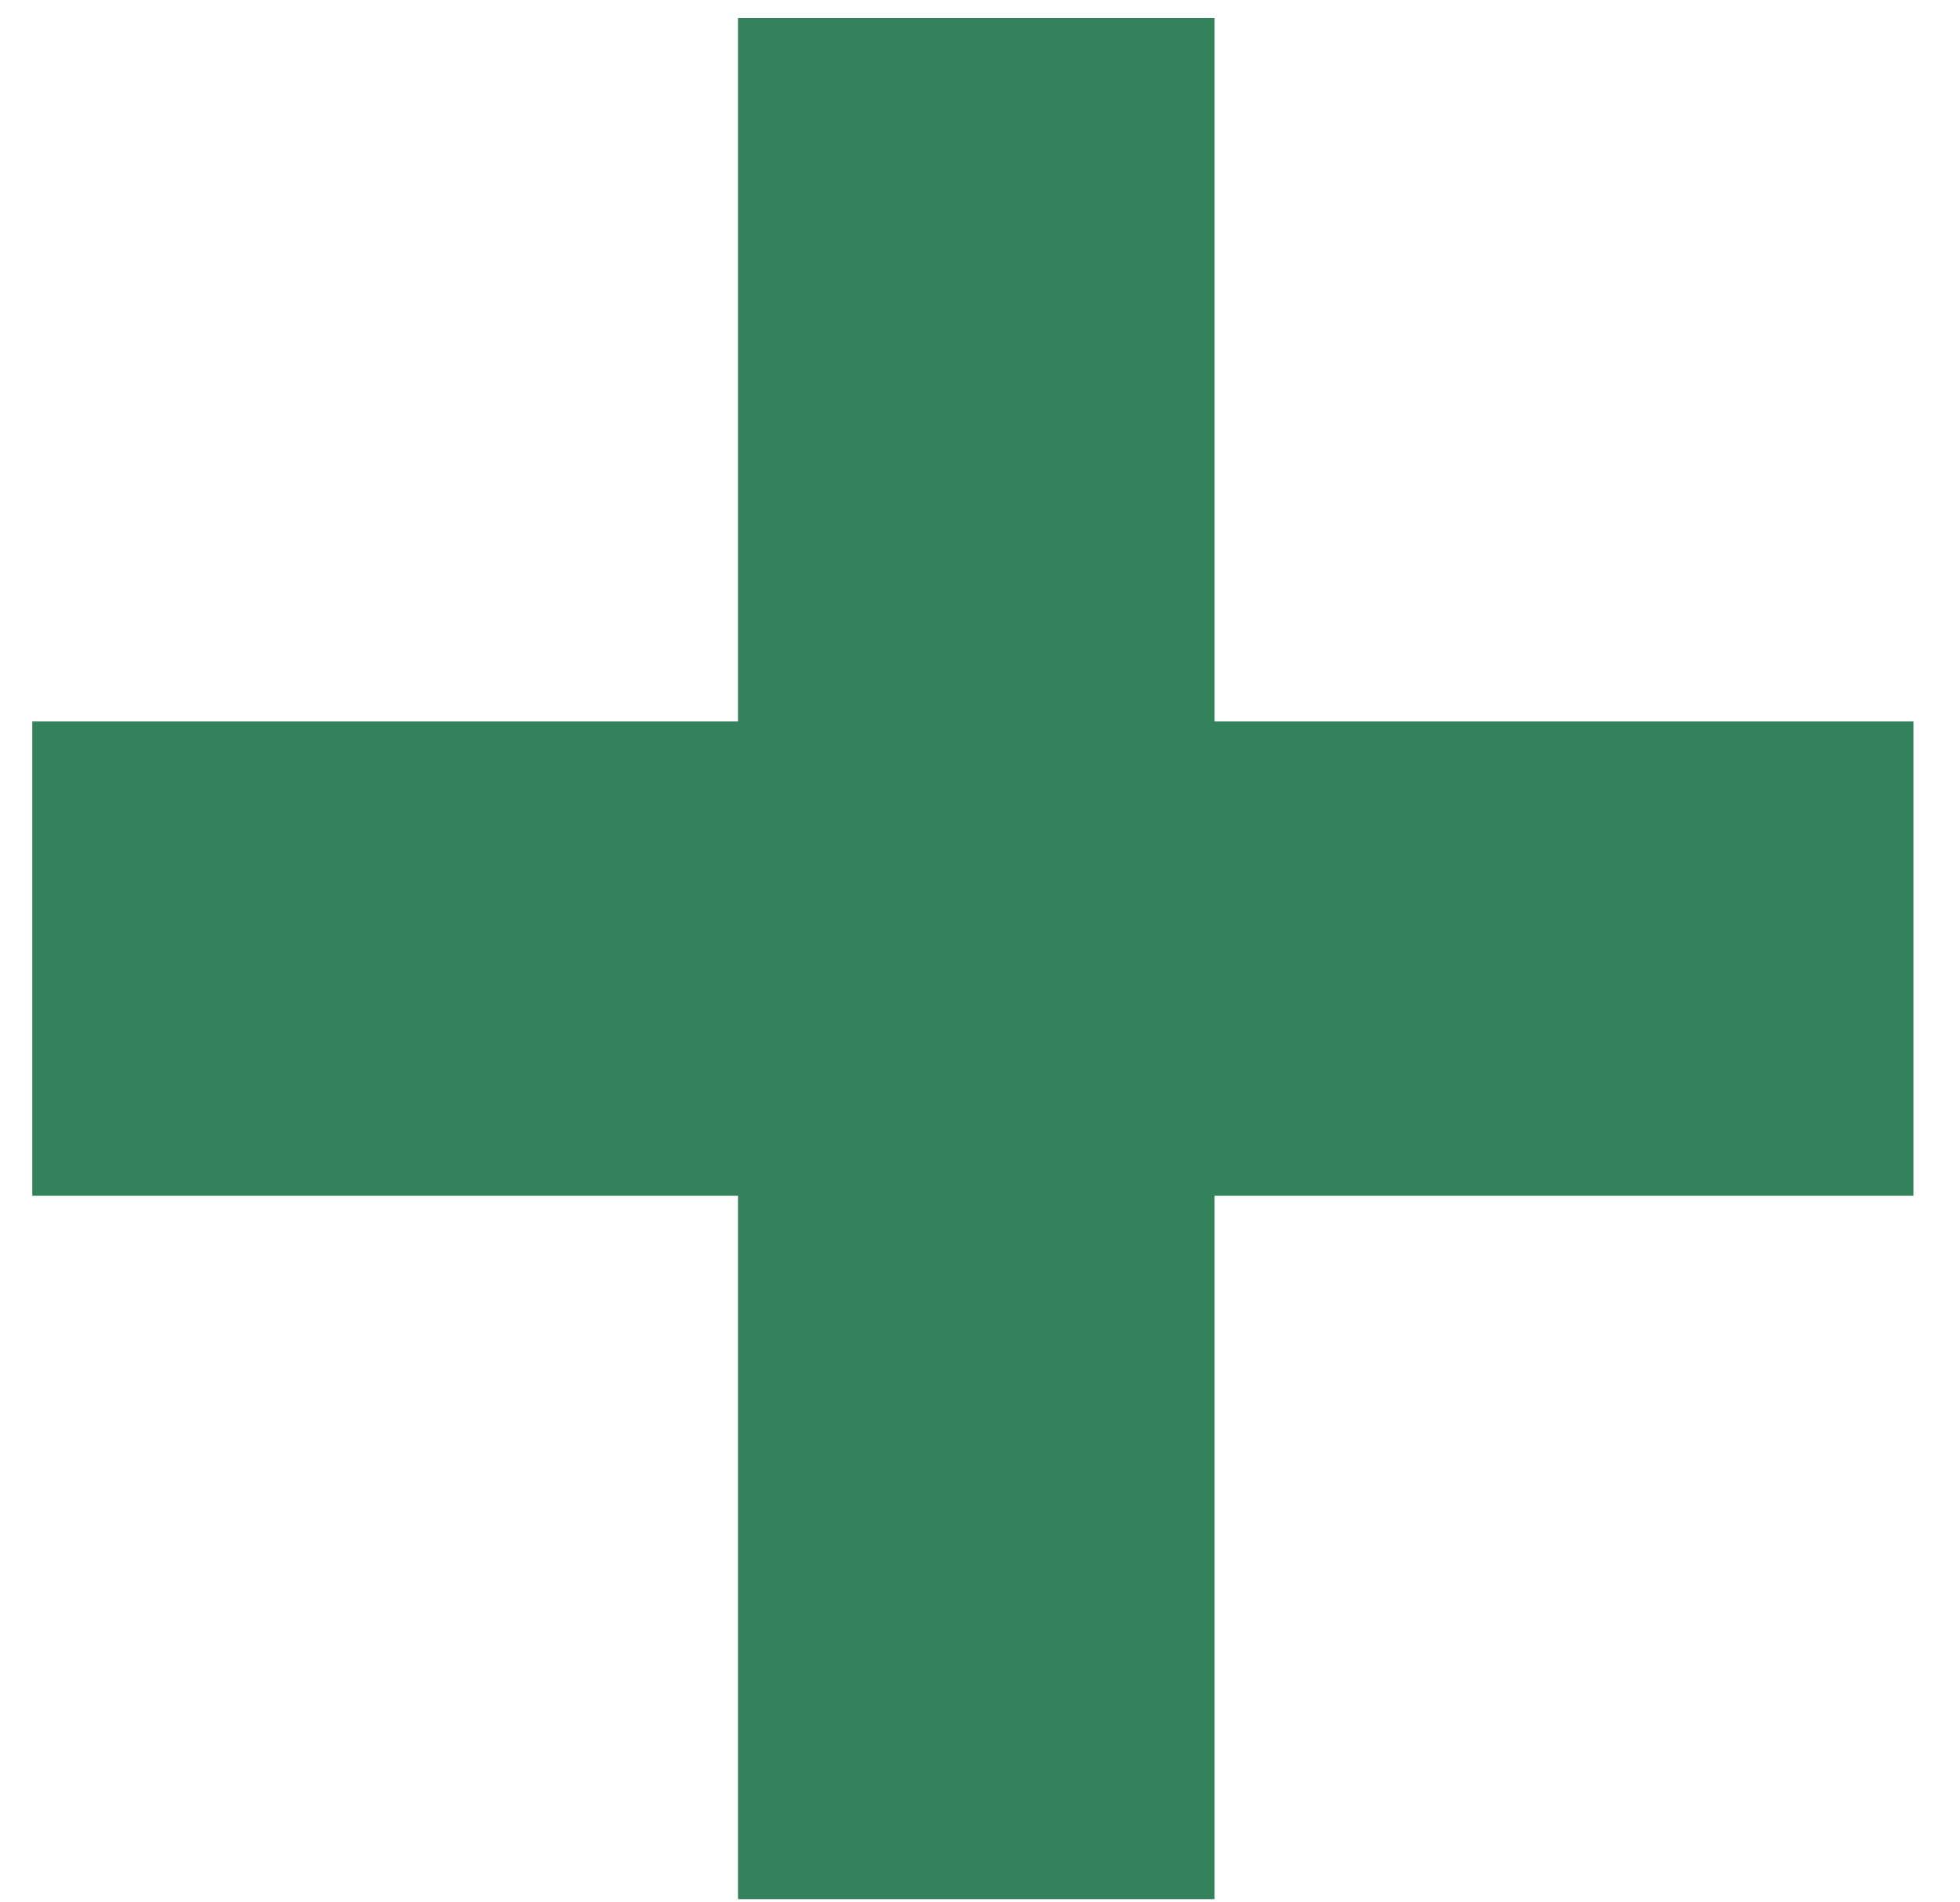 <svg width="34" height="33" viewBox="0 0 34 33" fill="none" xmlns="http://www.w3.org/2000/svg">
<path d="M21.069 20.742V32.944H12.802V20.742H0.56V12.515H12.802V0.313H21.069V12.515H33.192V20.742H21.069Z" fill="#33825C"/>
</svg>
